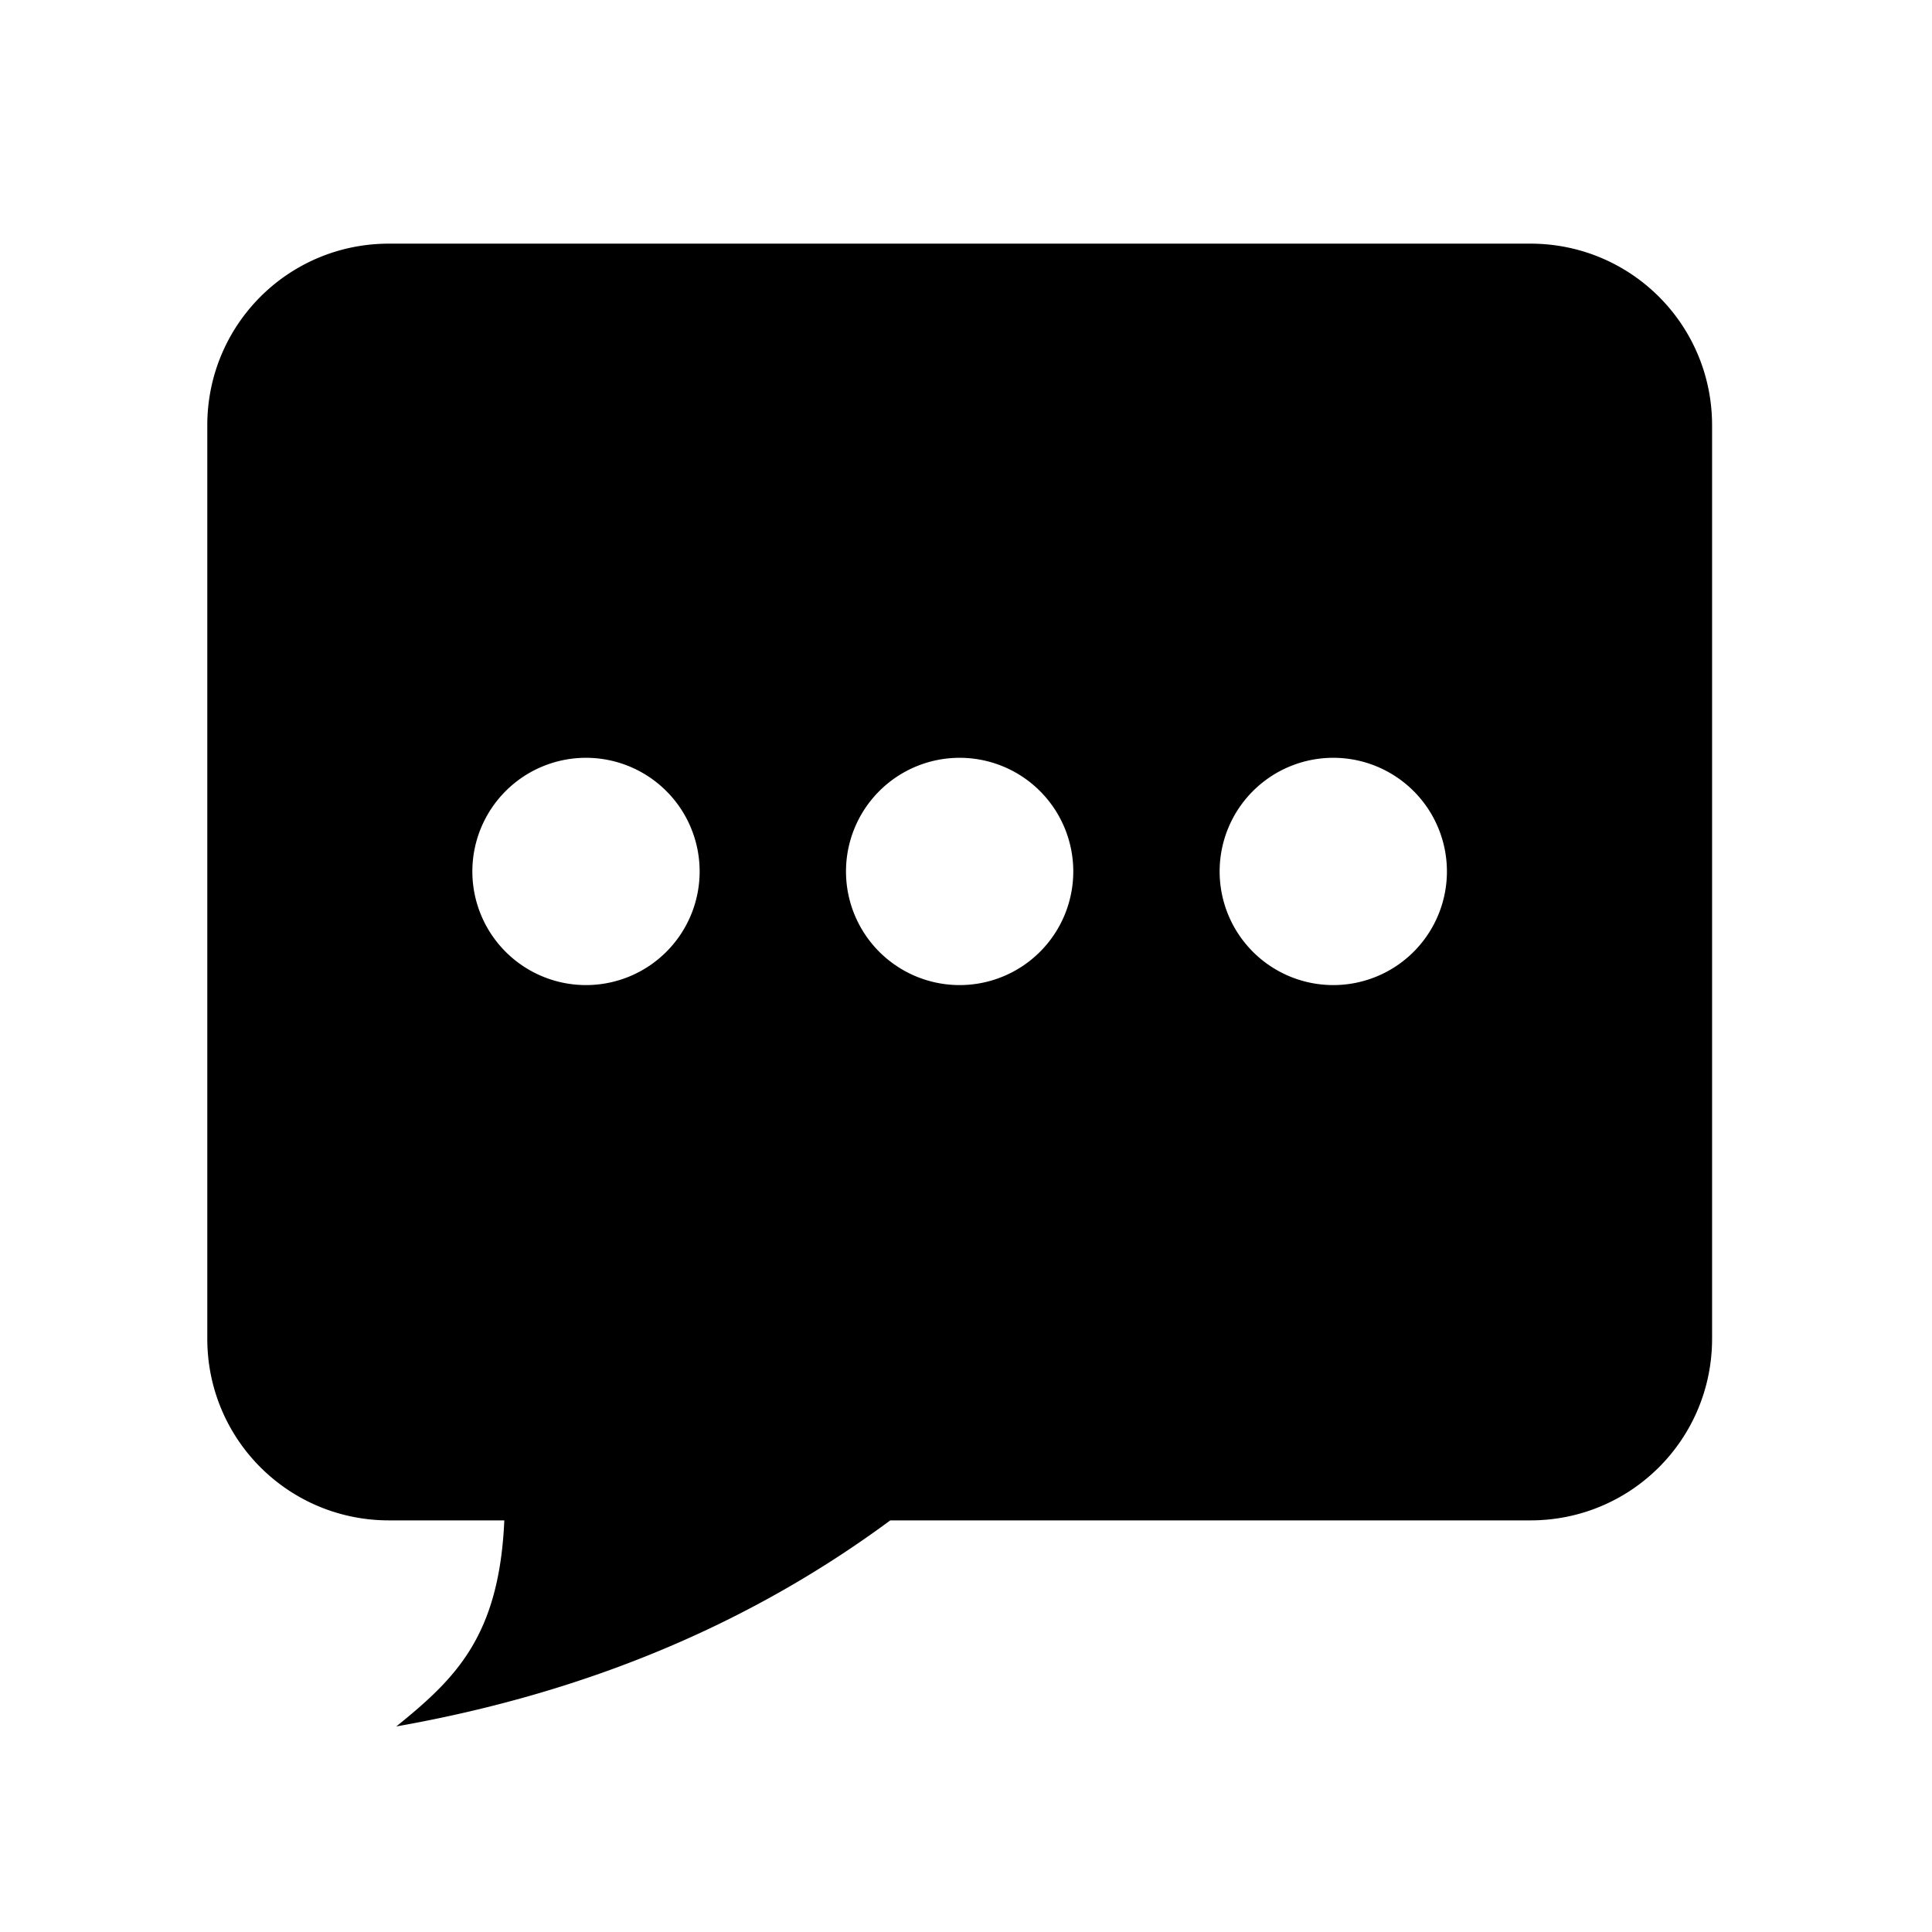 <?xml version="1.0" encoding="UTF-8" standalone="no"?>
<!-- Created with Inkscape (http://www.inkscape.org/) -->

<svg
   xmlns:dc="http://purl.org/dc/elements/1.1/"
   xmlns:cc="http://creativecommons.org/ns#"
   xmlns:rdf="http://www.w3.org/1999/02/22-rdf-syntax-ns#"
   xmlns:svg="http://www.w3.org/2000/svg"
   xmlns="http://www.w3.org/2000/svg"
   xmlns:sodipodi="http://sodipodi.sourceforge.net/DTD/sodipodi-0.dtd"
   xmlns:inkscape="http://www.inkscape.org/namespaces/inkscape"
   width="5.7mm"
   height="5.7mm"
   viewBox="0 0 20.197 20.197"
   id="svg7558"
   version="1.1"
   inkscape:version="0.91 r13725"
   sodipodi:docname="fumetto-rect-points.svg">
  <defs
     id="defs7560" />
  <sodipodi:namedview
     id="base"
     pagecolor="#ffffff"
     bordercolor="#666666"
     borderopacity="1.0"
     inkscape:pageopacity="0.0"
     inkscape:pageshadow="2"
     inkscape:zoom="16"
     inkscape:cx="3.2719487"
     inkscape:cy="13.226916"
     inkscape:document-units="px"
     inkscape:current-layer="layer1"
     showgrid="false"
     fit-margin-top="0"
     fit-margin-left="0"
     fit-margin-right="0"
     fit-margin-bottom="0"
     inkscape:window-width="1366"
     inkscape:window-height="745"
     inkscape:window-x="-8"
     inkscape:window-y="-8"
     inkscape:window-maximized="1"
     inkscape:snap-intersection-paths="false"
     inkscape:snap-midpoints="true"
     inkscape:object-nodes="false"
     inkscape:object-paths="false"
     inkscape:snap-smooth-nodes="true"
     inkscape:snap-nodes="true" />
  <g
     inkscape:label="Livello 1"
     inkscape:groupmode="layer"
     id="layer1"
     transform="translate(-350.608,-629.425)">
    <path
       inkscape:connector-curvature="0"
       style="opacity:1;fill:#000000;fill-opacity:1;fill-rule:nonzero;stroke:none;stroke-width:1;stroke-miterlimit:4;stroke-dasharray:none;stroke-dashoffset:0;stroke-opacity:1"
       d="m 354.675,631.972 c -1.053,0 -1.9,0.848 -1.9,1.9 l 0,9.547 c 0,1.053 0.848,1.9 1.9,1.9 l 1.205,0 c -0.053,1.214 -0.511,1.654 -1.129,2.154 2.061,-0.364 3.754,-1.112 5.164,-2.154 l 6.691,0 c 1.053,0 1.9,-0.848 1.9,-1.9 l 0,-9.547 c 0,-1.053 -0.848,-1.9 -1.9,-1.9 l -11.932,0 z m 2.059,5.375 a 1.188,1.188 0 0 1 1.188,1.188 1.188,1.188 0 0 1 -1.188,1.188 1.188,1.188 0 0 1 -1.188,-1.188 1.188,1.188 0 0 1 1.188,-1.188 z m 3.906,0 a 1.188,1.188 0 0 1 1.188,1.188 1.188,1.188 0 0 1 -1.188,1.188 1.188,1.188 0 0 1 -1.188,-1.188 1.188,1.188 0 0 1 1.188,-1.188 z m 3.906,0 a 1.188,1.188 0 0 1 1.188,1.188 1.188,1.188 0 0 1 -1.188,1.188 1.188,1.188 0 0 1 -1.188,-1.188 1.188,1.188 0 0 1 1.188,-1.188 z"
       id="rect5987-9" />
  </g>
</svg>

